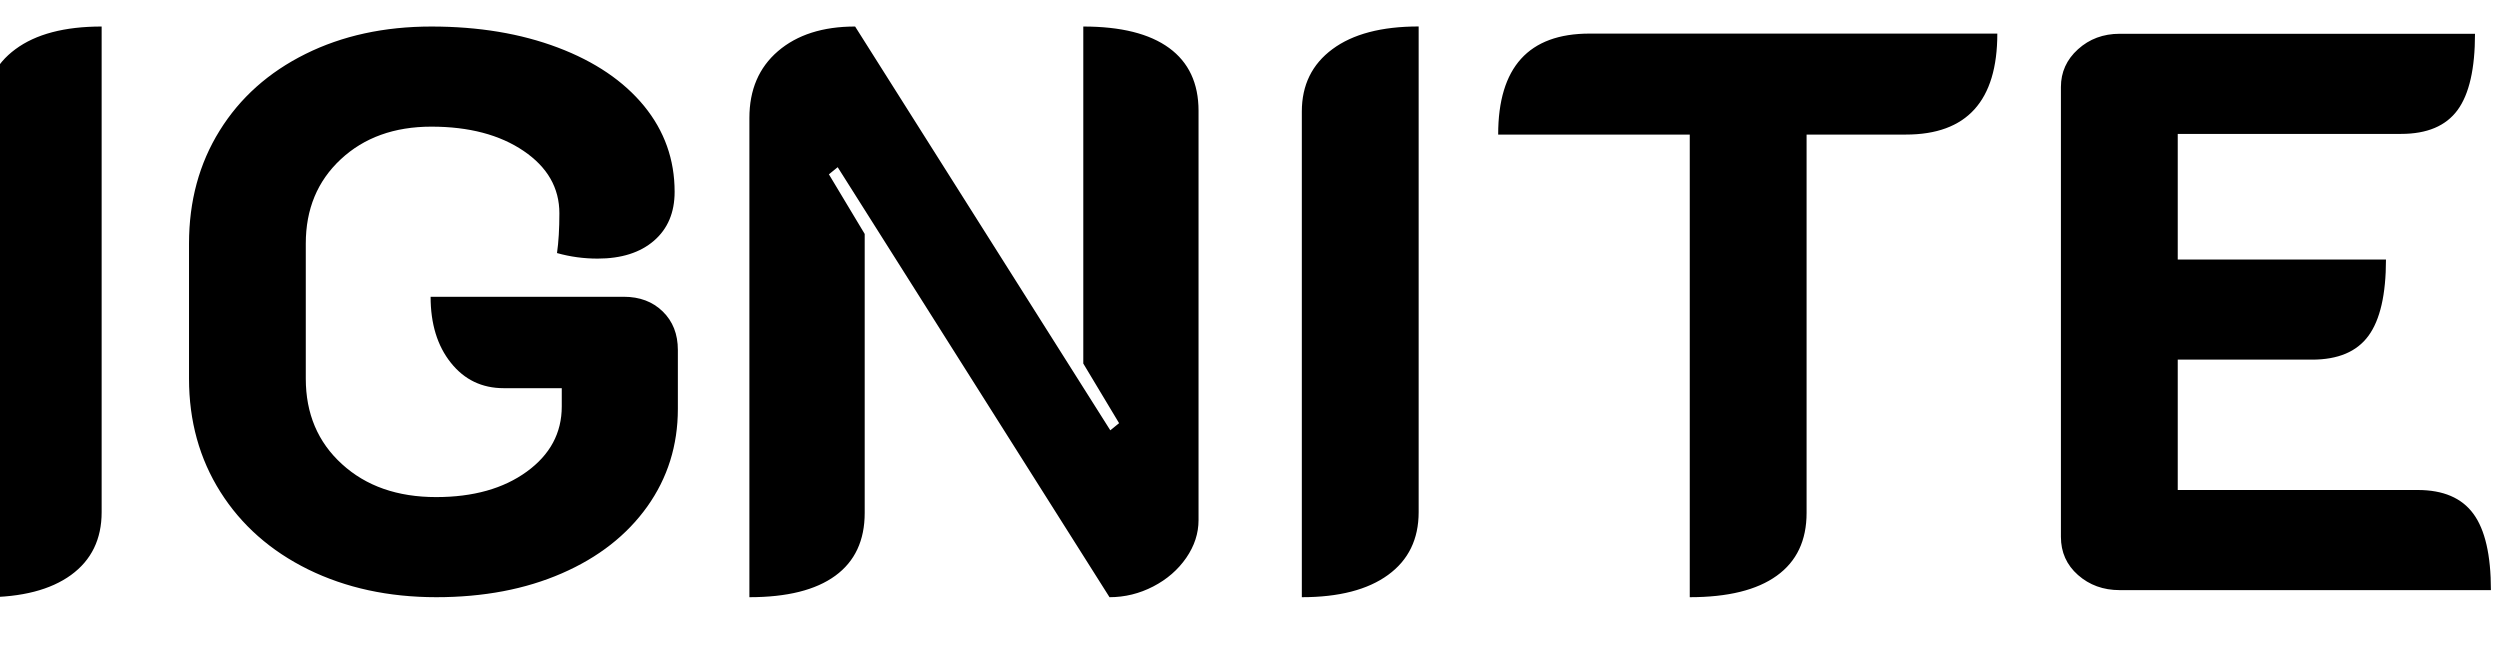 <?xml version="1.0" encoding="utf-8"?>
<!-- Generator: Adobe Illustrator 28.1.0, SVG Export Plug-In . SVG Version: 6.00 Build 0)  -->
<svg version="1.1" id="Layer_1" xmlns="http://www.w3.org/2000/svg" xmlns:xlink="http://www.w3.org/1999/xlink" x="0px" y="0px"
	 viewBox="90 600 410 110" style="enable-background:new 0 0 595.28 841.89;" xml:space="preserve">
<g>
	<path d="M87.51,618.3c0-4.35,1.67-7.76,5.02-10.23c3.35-2.48,8.06-3.72,14.14-3.72V684c0,4.43-1.68,7.87-5.02,10.3
		c-3.35,2.43-8.06,3.65-14.14,3.65V618.3z M161.55,697.94c7.73,0,14.6-1.3,20.59-3.91c6-2.61,10.66-6.26,14.01-10.95
		c3.34-4.69,5.02-10.04,5.02-16.03v-9.65c0-2.61-0.83-4.71-2.48-6.32c-1.65-1.61-3.78-2.41-6.39-2.41h-31.68
		c0,4.43,1.1,8.04,3.32,10.82c2.21,2.78,5.1,4.17,8.67,4.17h9.52v3c0,4.35-1.91,7.91-5.74,10.69c-3.83,2.78-8.78,4.17-14.86,4.17
		c-6.35,0-11.5-1.8-15.45-5.41c-3.96-3.6-5.93-8.28-5.93-14.01v-22.16c0-5.65,1.91-10.25,5.74-13.82c3.82-3.56,8.78-5.35,14.86-5.35
		c6.17,0,11.21,1.33,15.12,3.98c3.91,2.65,5.87,6.06,5.87,10.23c0,2.52-0.13,4.7-0.39,6.52c2.17,0.61,4.39,0.91,6.65,0.91
		c3.91,0,6.99-0.98,9.25-2.93s3.39-4.63,3.39-8.02c0-5.3-1.67-9.99-5.01-14.08c-3.35-4.08-8.06-7.28-14.14-9.58
		c-6.09-2.3-12.99-3.45-20.73-3.45c-7.74,0-14.62,1.5-20.66,4.5c-6.04,3-10.74,7.19-14.08,12.58c-3.35,5.39-5.02,11.56-5.02,18.51
		v22.16c0,6.96,1.72,13.15,5.15,18.58c3.43,5.43,8.23,9.67,14.4,12.71C146.73,696.42,153.73,697.94,161.55,697.94z M212.91,697.94
		c6.17,0,10.86-1.17,14.08-3.52c3.21-2.34,4.82-5.78,4.82-10.3v-45.75l-5.87-9.78l1.44-1.17l44.58,70.52c2.52,0,4.91-0.59,7.17-1.76
		c2.26-1.17,4.06-2.74,5.41-4.69c1.35-1.96,2.02-4.02,2.02-6.19v-67.13c0-4.52-1.61-7.95-4.82-10.3c-3.22-2.35-7.91-3.52-14.08-3.52
		v55.27l5.87,9.78l-1.44,1.17l-41.85-66.22c-5.3,0-9.51,1.35-12.65,4.04c-3.13,2.69-4.69,6.34-4.69,10.95V697.94z M303.5,697.94
		c6.08,0,10.8-1.22,14.14-3.65c3.35-2.43,5.02-5.87,5.02-10.3v-79.65c-6.09,0-10.8,1.24-14.14,3.72c-3.35,2.48-5.02,5.89-5.02,10.23
		V697.94z M367.12,697.94c6.26,0,11.01-1.17,14.27-3.52c3.26-2.34,4.89-5.78,4.89-10.3v-62.05h16.29c9.99,0,14.99-5.52,14.99-16.56
		h-66.87c-9.99,0-14.99,5.52-14.99,16.56h31.42V697.94z M427.99,688.04c0,2.52,0.93,4.61,2.8,6.26c1.87,1.65,4.15,2.48,6.84,2.48
		h60.88c0-5.74-0.96-9.91-2.87-12.51c-1.91-2.61-4.95-3.91-9.13-3.91h-39.36v-21.38h22.03c4.26,0,7.34-1.3,9.25-3.91
		c1.91-2.61,2.87-6.78,2.87-12.51h-34.15v-20.6h36.63c4.26,0,7.34-1.3,9.26-3.91c1.91-2.61,2.86-6.78,2.86-12.51h-58.27
		c-2.69,0-4.97,0.85-6.84,2.54c-1.87,1.69-2.8,3.76-2.8,6.19V688.04z"/>
</g>
</svg>
